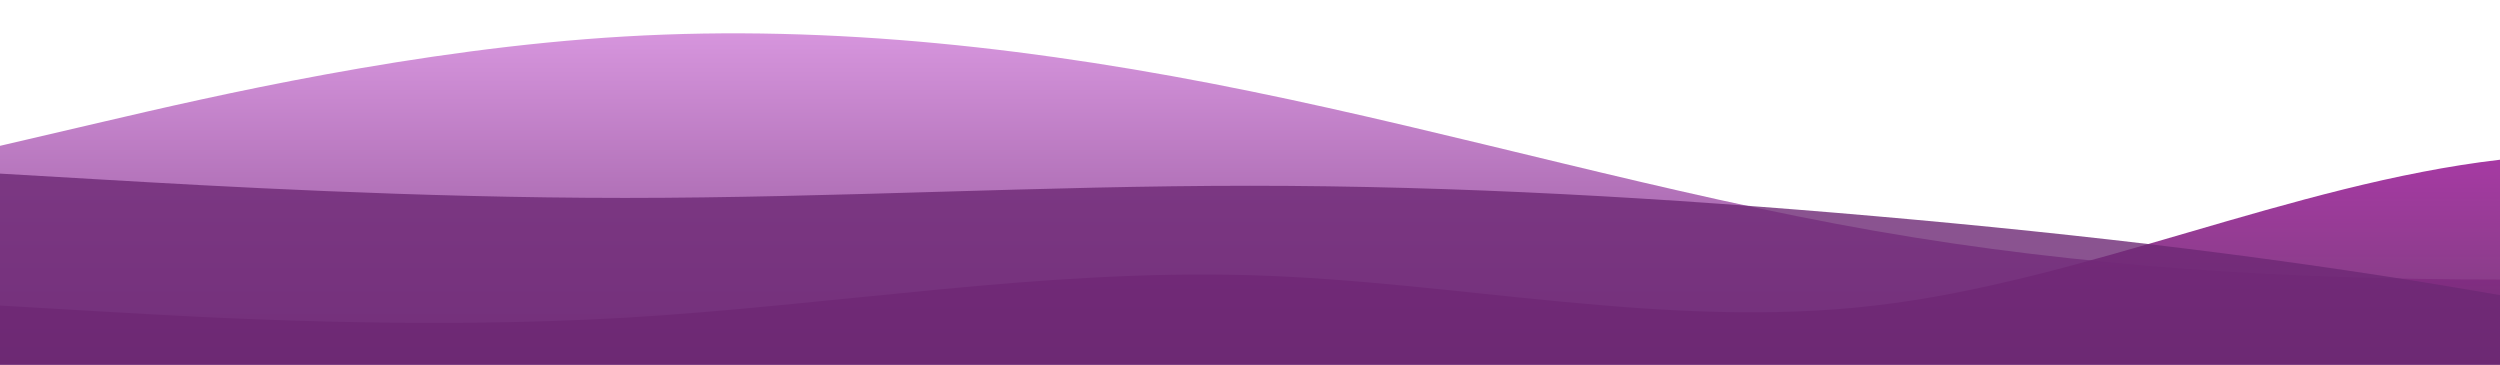 <svg id="wave" style="transform:rotate(180deg); transition: 0.3s" viewBox="0 0 1440 210" version="1.1" xmlns="http://www.w3.org/2000/svg"><defs><linearGradient id="sw-gradient-0" x1="0" x2="0" y1="1" y2="0"><stop stop-color="rgba(139.527, 76.315, 146.034, 1)" offset="0%"></stop><stop stop-color="rgba(218.994, 153.641, 225.722, 1)" offset="100%"></stop></linearGradient></defs><path style="transform:translate(0, 0px); opacity:1" fill="url(#sw-gradient-0)" d="M0,84L60,70C120,56,240,28,360,21C480,14,600,28,720,52.5C840,77,960,112,1080,133C1200,154,1320,161,1440,161C1560,161,1680,154,1800,150.5C1920,147,2040,147,2160,147C2280,147,2400,147,2520,140C2640,133,2760,119,2880,108.5C3000,98,3120,91,3240,84C3360,77,3480,70,3600,73.5C3720,77,3840,91,3960,80.5C4080,70,4200,35,4320,21C4440,7,4560,14,4680,17.5C4800,21,4920,21,5040,21C5160,21,5280,21,5400,35C5520,49,5640,77,5760,87.5C5880,98,6000,91,6120,87.5C6240,84,6360,84,6480,84C6600,84,6720,84,6840,87.5C6960,91,7080,98,7200,108.5C7320,119,7440,133,7560,115.5C7680,98,7800,49,7920,42C8040,35,8160,70,8280,87.5C8400,105,8520,105,8580,105L8640,105L8640,210L8580,210C8520,210,8400,210,8280,210C8160,210,8040,210,7920,210C7800,210,7680,210,7560,210C7440,210,7320,210,7200,210C7080,210,6960,210,6840,210C6720,210,6600,210,6480,210C6360,210,6240,210,6120,210C6000,210,5880,210,5760,210C5640,210,5520,210,5400,210C5280,210,5160,210,5040,210C4920,210,4800,210,4680,210C4560,210,4440,210,4320,210C4200,210,4080,210,3960,210C3840,210,3720,210,3600,210C3480,210,3360,210,3240,210C3120,210,3000,210,2880,210C2760,210,2640,210,2520,210C2400,210,2280,210,2160,210C2040,210,1920,210,1800,210C1680,210,1560,210,1440,210C1320,210,1200,210,1080,210C960,210,840,210,720,210C600,210,480,210,360,210C240,210,120,210,60,210L0,210Z"></path><defs><linearGradient id="sw-gradient-1" x1="0" x2="0" y1="1" y2="0"><stop stop-color="rgba(83.106, 46.851, 86.838, 1)" offset="0%"></stop><stop stop-color="rgba(168.802, 33.892, 164.423, 1)" offset="100%"></stop></linearGradient></defs><path style="transform:translate(0, 50px); opacity:0.9" fill="url(#sw-gradient-1)" d="M0,126L60,129.5C120,133,240,140,360,133C480,126,600,105,720,108.5C840,112,960,140,1080,126C1200,112,1320,56,1440,42C1560,28,1680,56,1800,59.5C1920,63,2040,42,2160,38.5C2280,35,2400,49,2520,56C2640,63,2760,63,2880,70C3000,77,3120,91,3240,112C3360,133,3480,161,3600,147C3720,133,3840,77,3960,49C4080,21,4200,21,4320,38.5C4440,56,4560,91,4680,105C4800,119,4920,112,5040,91C5160,70,5280,35,5400,24.5C5520,14,5640,28,5760,56C5880,84,6000,126,6120,133C6240,140,6360,112,6480,115.5C6600,119,6720,154,6840,147C6960,140,7080,91,7200,84C7320,77,7440,112,7560,105C7680,98,7800,49,7920,31.5C8040,14,8160,28,8280,42C8400,56,8520,70,8580,77L8640,84L8640,210L8580,210C8520,210,8400,210,8280,210C8160,210,8040,210,7920,210C7800,210,7680,210,7560,210C7440,210,7320,210,7200,210C7080,210,6960,210,6840,210C6720,210,6600,210,6480,210C6360,210,6240,210,6120,210C6000,210,5880,210,5760,210C5640,210,5520,210,5400,210C5280,210,5160,210,5040,210C4920,210,4800,210,4680,210C4560,210,4440,210,4320,210C4200,210,4080,210,3960,210C3840,210,3720,210,3600,210C3480,210,3360,210,3240,210C3120,210,3000,210,2880,210C2760,210,2640,210,2520,210C2400,210,2280,210,2160,210C2040,210,1920,210,1800,210C1680,210,1560,210,1440,210C1320,210,1200,210,1080,210C960,210,840,210,720,210C600,210,480,210,360,210C240,210,120,210,60,210L0,210Z"></path><defs><linearGradient id="sw-gradient-2" x1="0" x2="0" y1="1" y2="0"><stop stop-color="rgba(109, 41, 116, 1)" offset="0%"></stop><stop stop-color="rgba(109, 41, 116, 1)" offset="100%"></stop></linearGradient></defs><path style="transform:translate(0, 100px); opacity:0.8" fill="url(#sw-gradient-2)" d="M0,0L60,3.5C120,7,240,14,360,14C480,14,600,7,720,7C840,7,960,14,1080,24.5C1200,35,1320,49,1440,70C1560,91,1680,119,1800,119C1920,119,2040,91,2160,80.5C2280,70,2400,77,2520,98C2640,119,2760,154,2880,147C3000,140,3120,91,3240,87.5C3360,84,3480,126,3600,122.5C3720,119,3840,70,3960,49C4080,28,4200,35,4320,42C4440,49,4560,56,4680,63C4800,70,4920,77,5040,70C5160,63,5280,42,5400,56C5520,70,5640,119,5760,129.5C5880,140,6000,112,6120,101.5C6240,91,6360,98,6480,115.5C6600,133,6720,161,6840,175C6960,189,7080,189,7200,164.5C7320,140,7440,91,7560,73.5C7680,56,7800,70,7920,70C8040,70,8160,56,8280,52.5C8400,49,8520,56,8580,59.5L8640,63L8640,210L8580,210C8520,210,8400,210,8280,210C8160,210,8040,210,7920,210C7800,210,7680,210,7560,210C7440,210,7320,210,7200,210C7080,210,6960,210,6840,210C6720,210,6600,210,6480,210C6360,210,6240,210,6120,210C6000,210,5880,210,5760,210C5640,210,5520,210,5400,210C5280,210,5160,210,5040,210C4920,210,4800,210,4680,210C4560,210,4440,210,4320,210C4200,210,4080,210,3960,210C3840,210,3720,210,3600,210C3480,210,3360,210,3240,210C3120,210,3000,210,2880,210C2760,210,2640,210,2520,210C2400,210,2280,210,2160,210C2040,210,1920,210,1800,210C1680,210,1560,210,1440,210C1320,210,1200,210,1080,210C960,210,840,210,720,210C600,210,480,210,360,210C240,210,120,210,60,210L0,210Z"></path></svg>